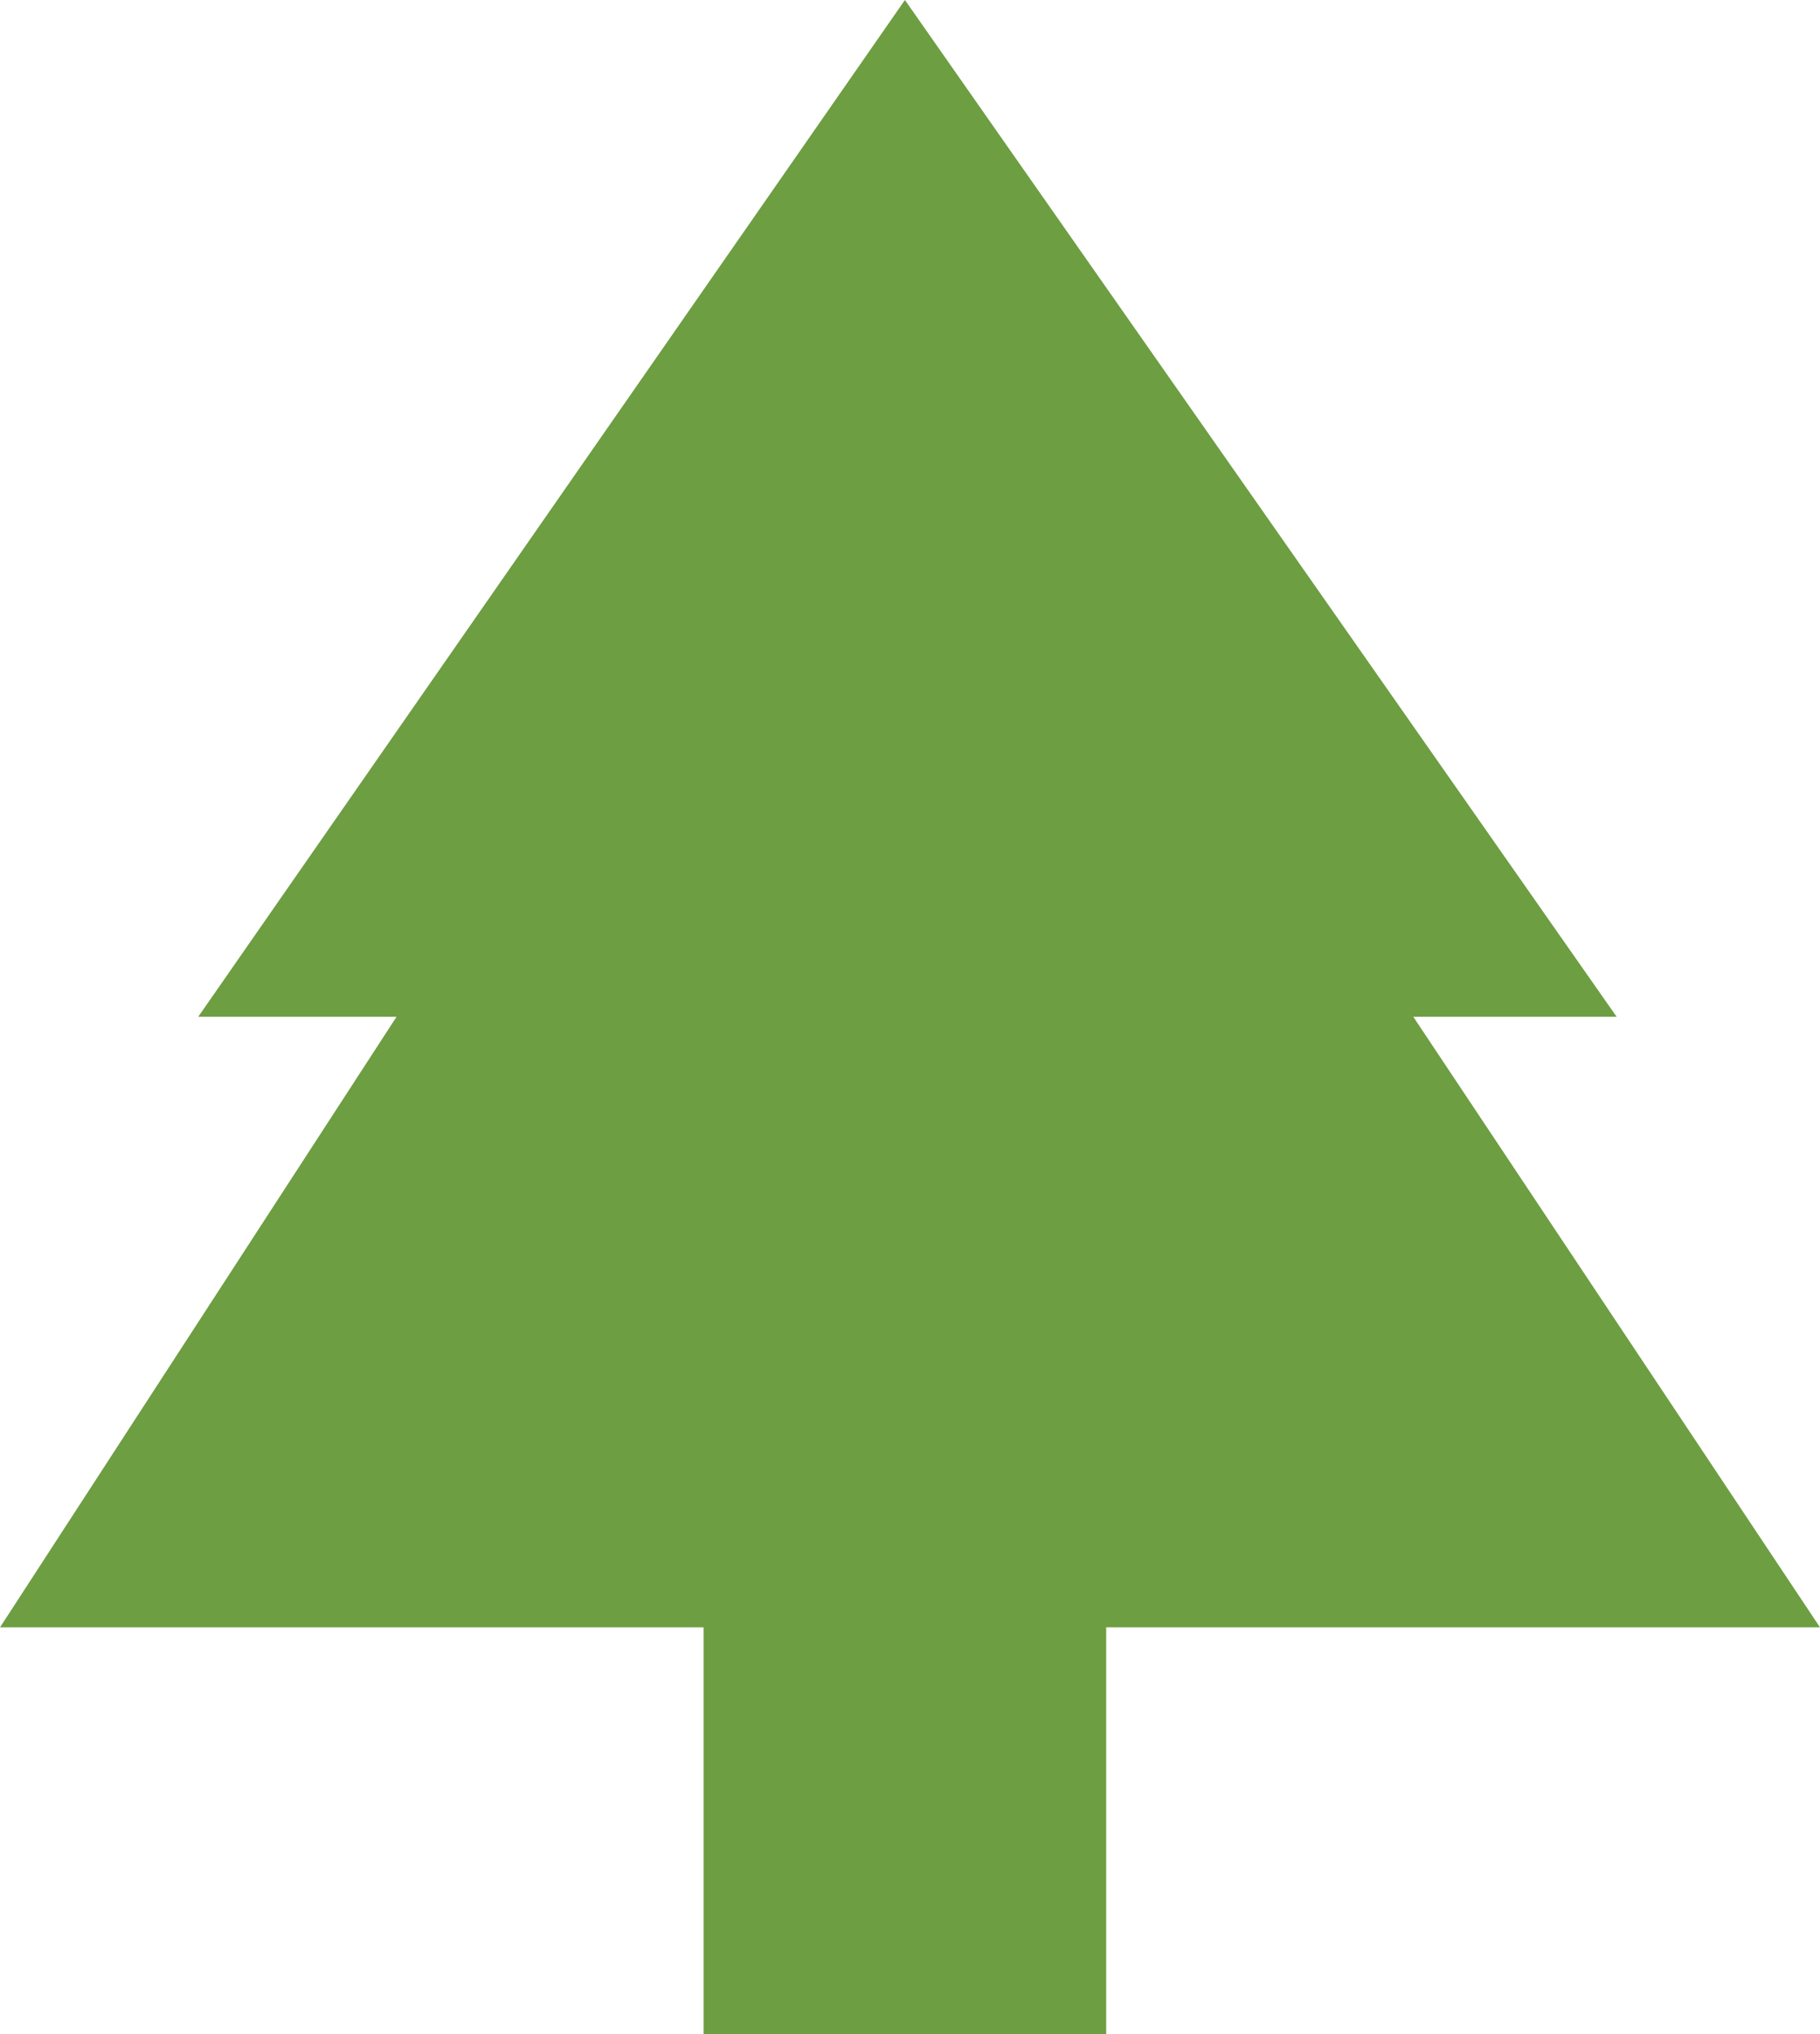 <svg xmlns="http://www.w3.org/2000/svg" width="23.457" height="26.208" viewBox="0 0 23.457 26.208"><defs><style>.a{fill:#6d9e42;}</style></defs><g transform="translate(-4.062 -2.621)"><g transform="translate(4.062 2.621)"><path class="a" d="M21.315,15.1h2.621L14.763,2,5.655,15.1H8.211L3.1,22.967h9.068v5.242h5.189V22.967h9.2Z" transform="translate(-3.1 -2)"/></g></g></svg>